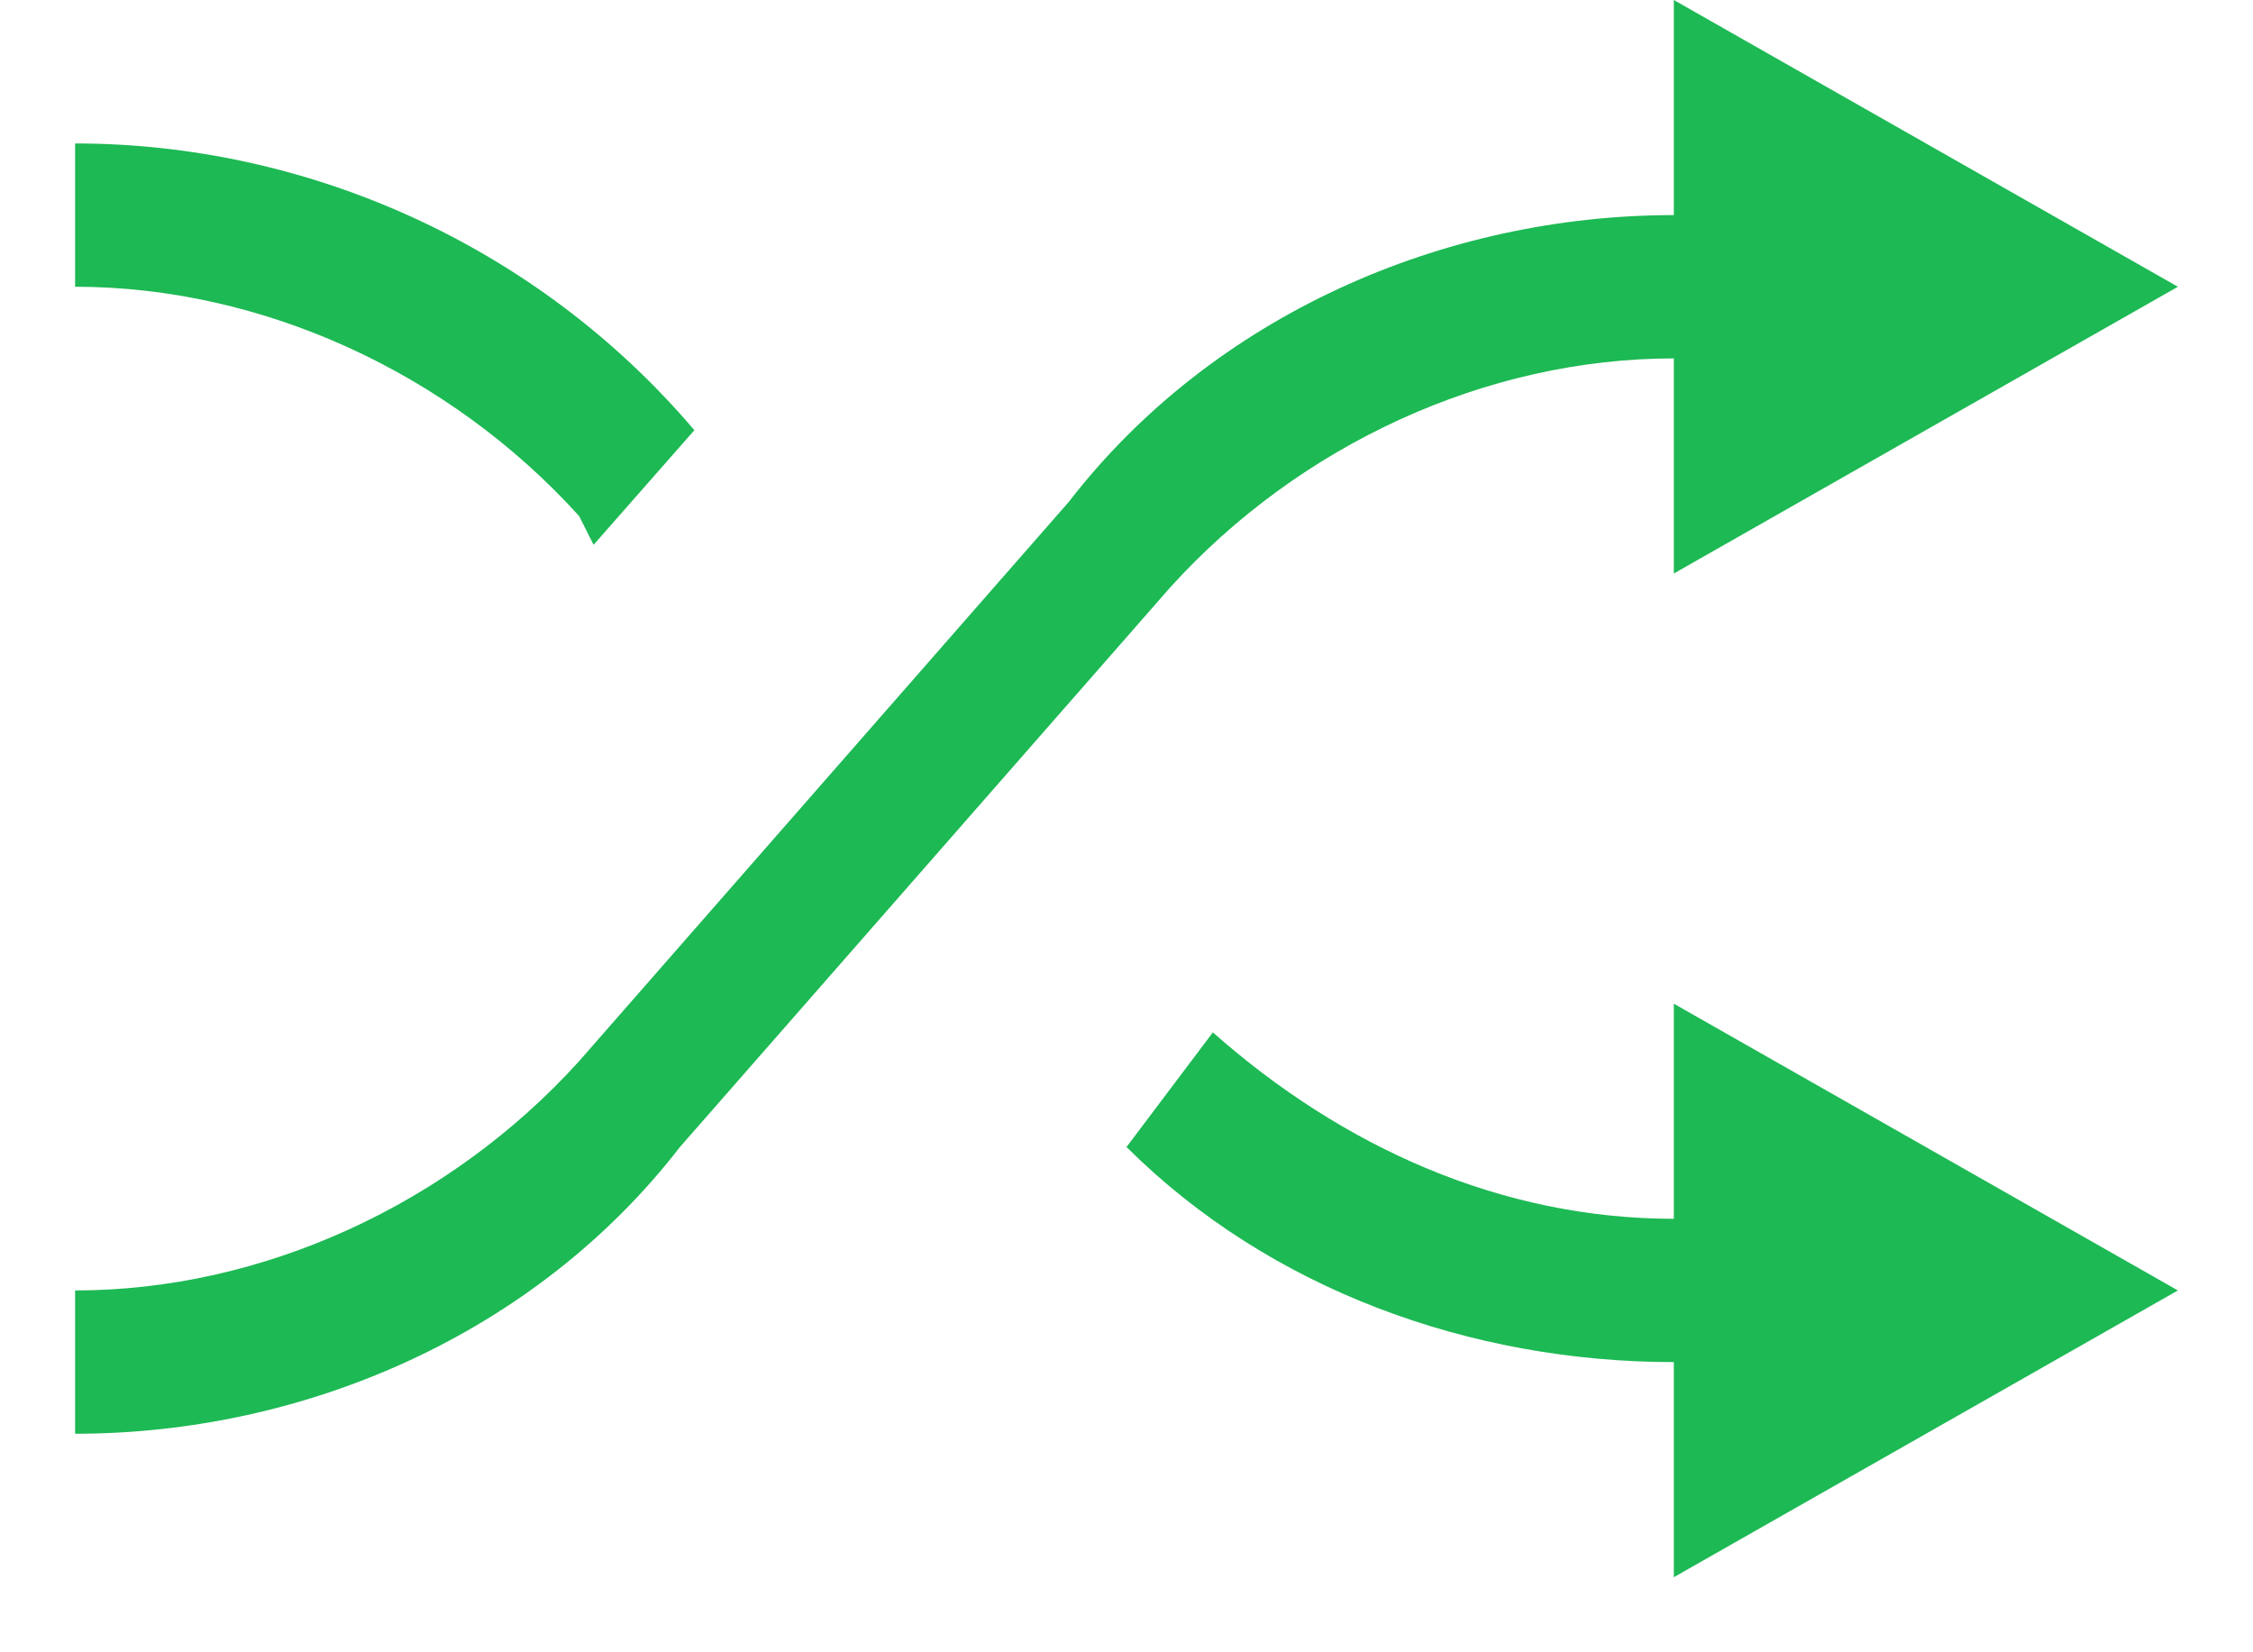 <svg width="15" height="11" viewBox="0 0 15 11" fill="none" xmlns="http://www.w3.org/2000/svg">
<path d="M3.952 3.627L4.623 2.864C3.568 1.623 2.034 0.955 0.5 0.955V1.909C1.747 1.909 2.993 2.482 3.856 3.436L3.952 3.627ZM11.144 8.114C9.993 8.114 8.938 7.636 8.075 6.873L7.5 7.636C8.459 8.591 9.801 9.068 11.144 9.068V10.5L14.5 8.591L11.144 6.682V8.114ZM11.144 2.386V3.818L14.5 1.909L11.144 0V1.432C9.61 1.432 8.075 2.1 7.116 3.341L3.856 7.064C2.993 8.018 1.747 8.591 0.5 8.591V9.545C2.034 9.545 3.568 8.877 4.527 7.636L7.788 3.914C8.651 2.959 9.897 2.386 11.144 2.386Z" fill="#1DB954"/>
</svg>
